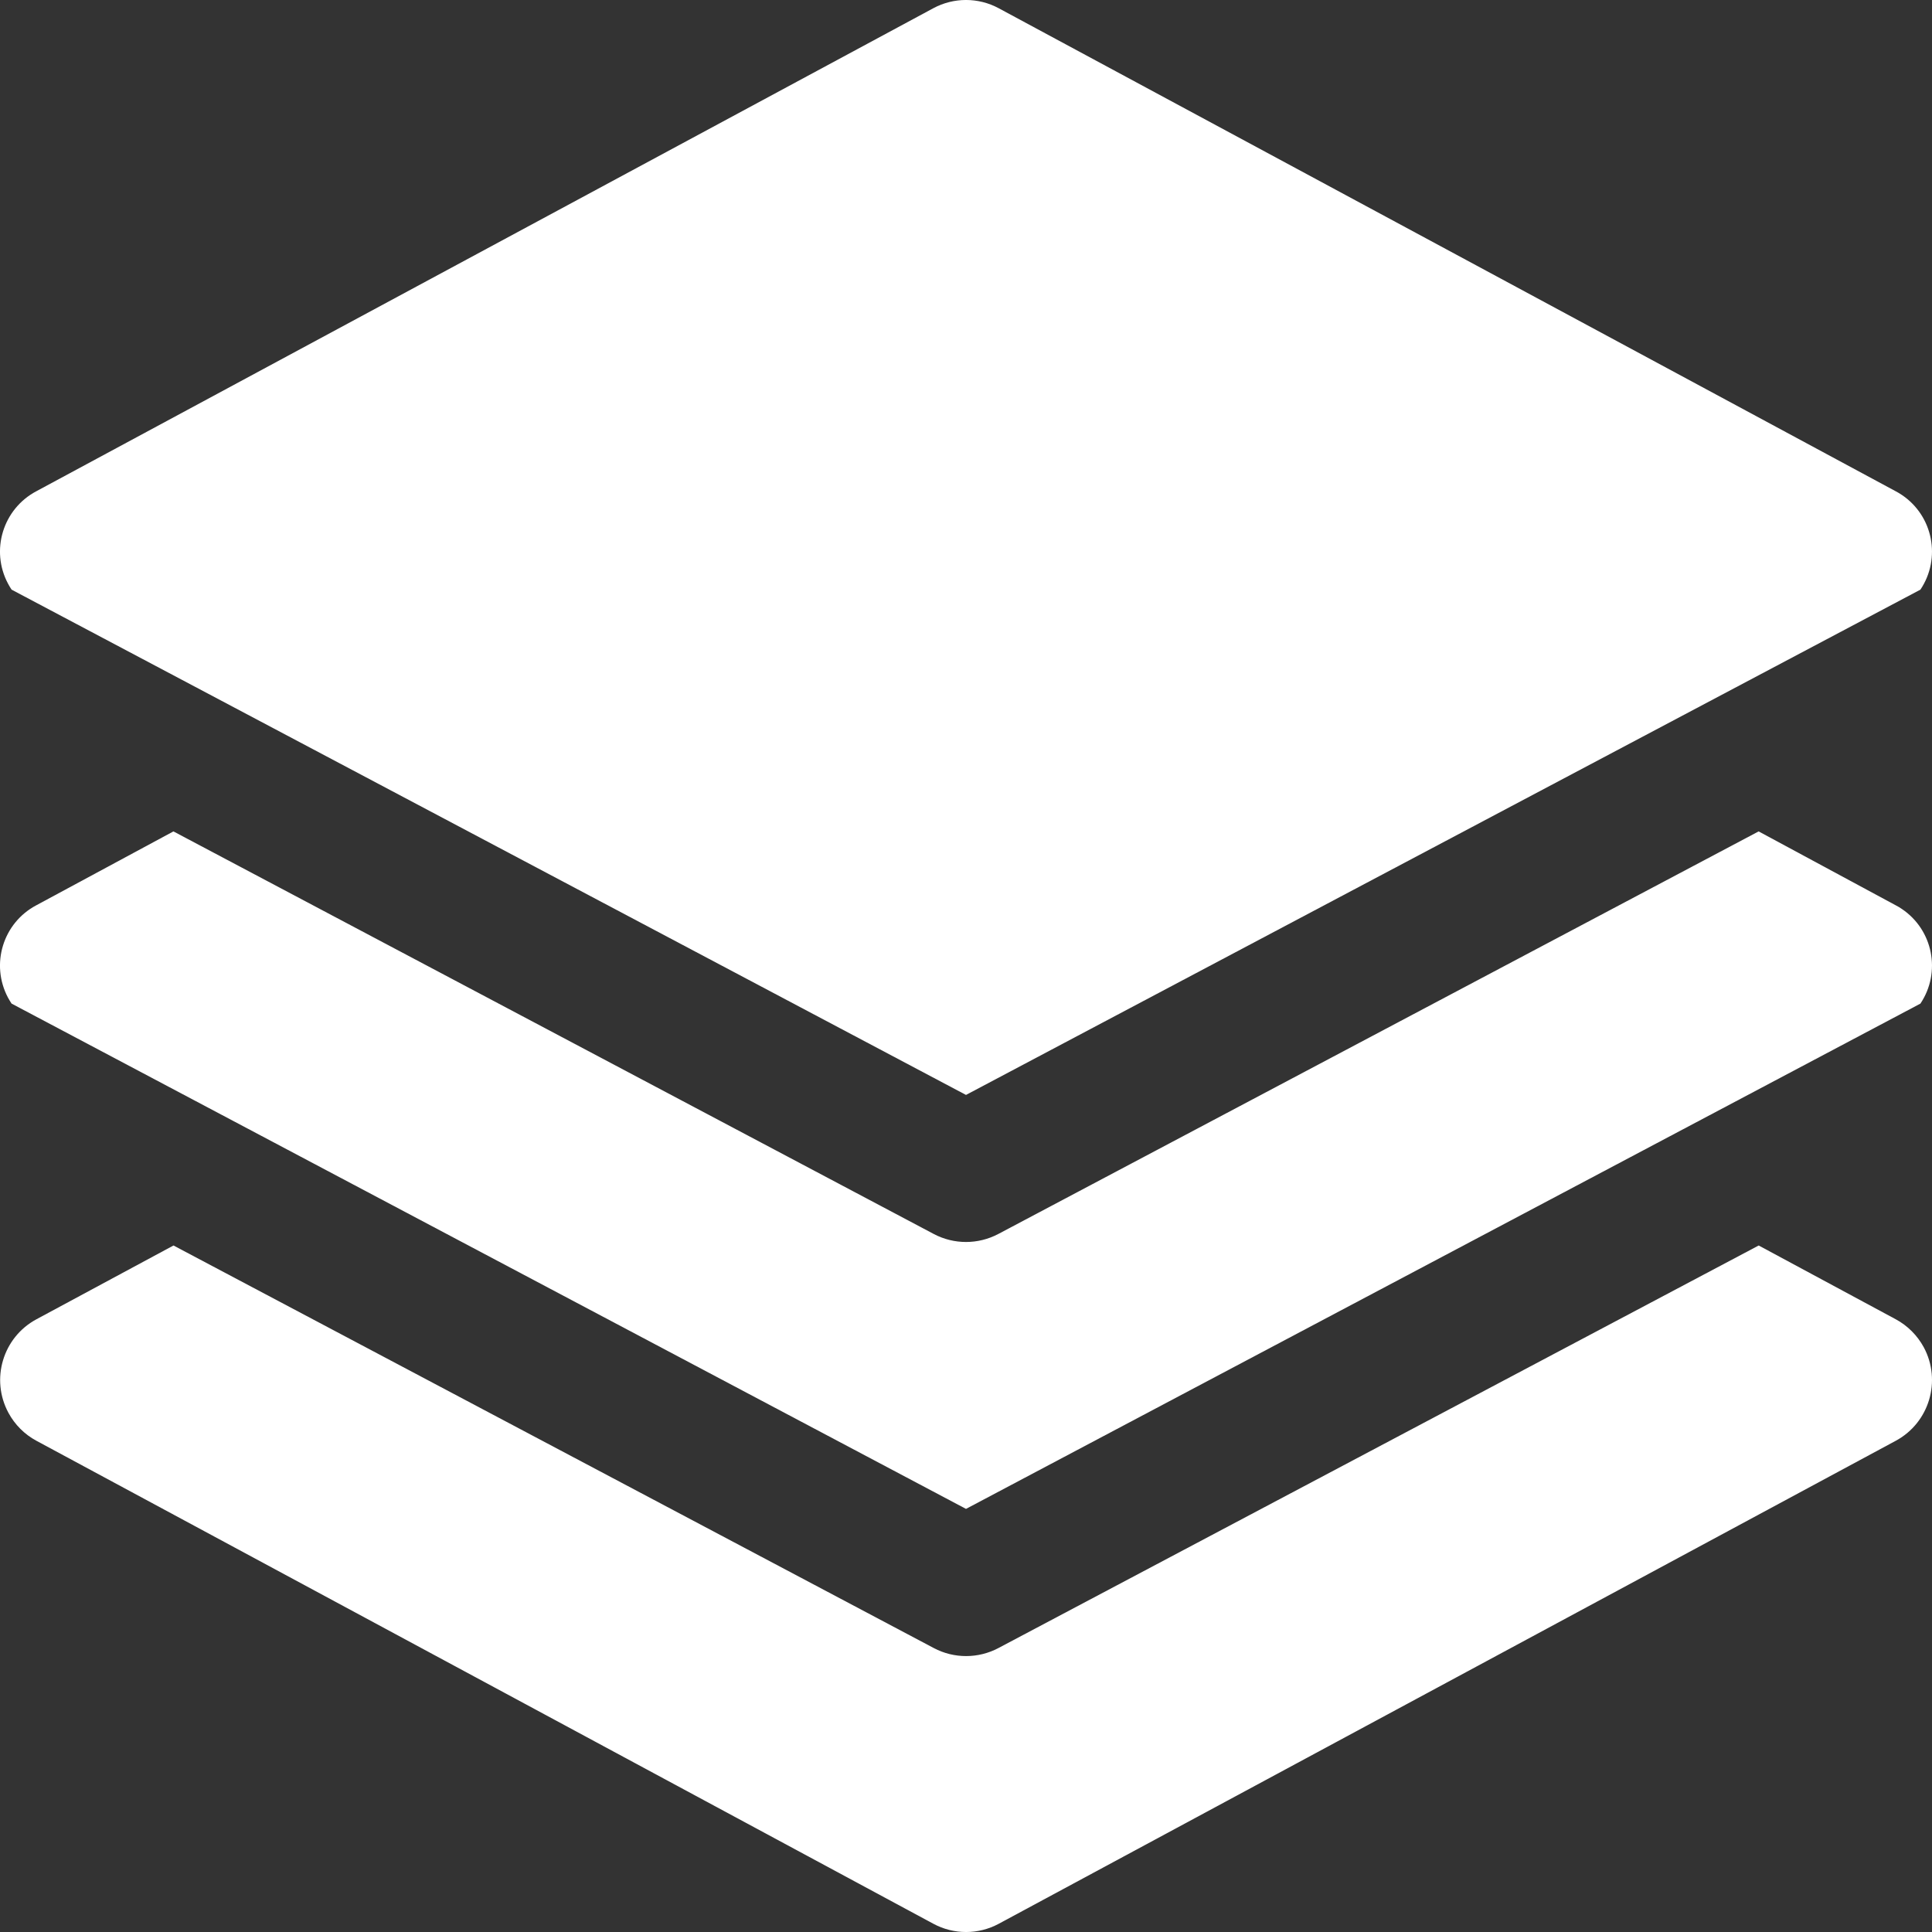 <svg width="30" height="30" viewBox="0 0 30 30" fill="none" xmlns="http://www.w3.org/2000/svg">
<rect x="0" y="0" width="30" height="30" fill="#333333" stroke="none"/>
<g clip-path="url(#clip0_287_1563)">
<path d="M29.53 14.113C29.5 14.092 29.469 14.074 29.436 14.057L27.308 12.91L15.502 19.161C15.188 19.327 14.812 19.327 14.499 19.161L2.693 12.91L0.564 14.057C0.046 14.331 -0.151 14.973 0.124 15.491C0.141 15.523 0.16 15.554 0.18 15.584L15 23.43L29.82 15.584C30.146 15.098 30.017 14.439 29.53 14.113Z" fill="white"/>
<path d="M29.872 20.92C29.772 20.736 29.621 20.585 29.438 20.486L27.309 19.34L15.503 25.591C15.189 25.757 14.813 25.757 14.5 25.591L2.694 19.34L0.565 20.486C0.044 20.767 -0.15 21.417 0.131 21.938C0.23 22.122 0.381 22.273 0.565 22.372L14.493 29.872C14.81 30.043 15.192 30.043 15.509 29.872L29.438 22.372C29.958 22.091 30.152 21.441 29.872 20.92Z" fill="white"/>
<path d="M29.53 7.684C29.5 7.664 29.469 7.645 29.436 7.628L15.508 0.128C15.191 -0.043 14.809 -0.043 14.492 0.128L0.564 7.628C0.046 7.903 -0.151 8.545 0.124 9.062C0.141 9.094 0.16 9.126 0.18 9.156L15 17.002L29.82 9.156C30.146 8.669 30.017 8.01 29.53 7.684Z" fill="white"/>
</g>
<defs>
<clipPath id="clip0_287_1563">
<rect width="30" height="30" fill="white"/>
</clipPath>
</defs>
</svg>
